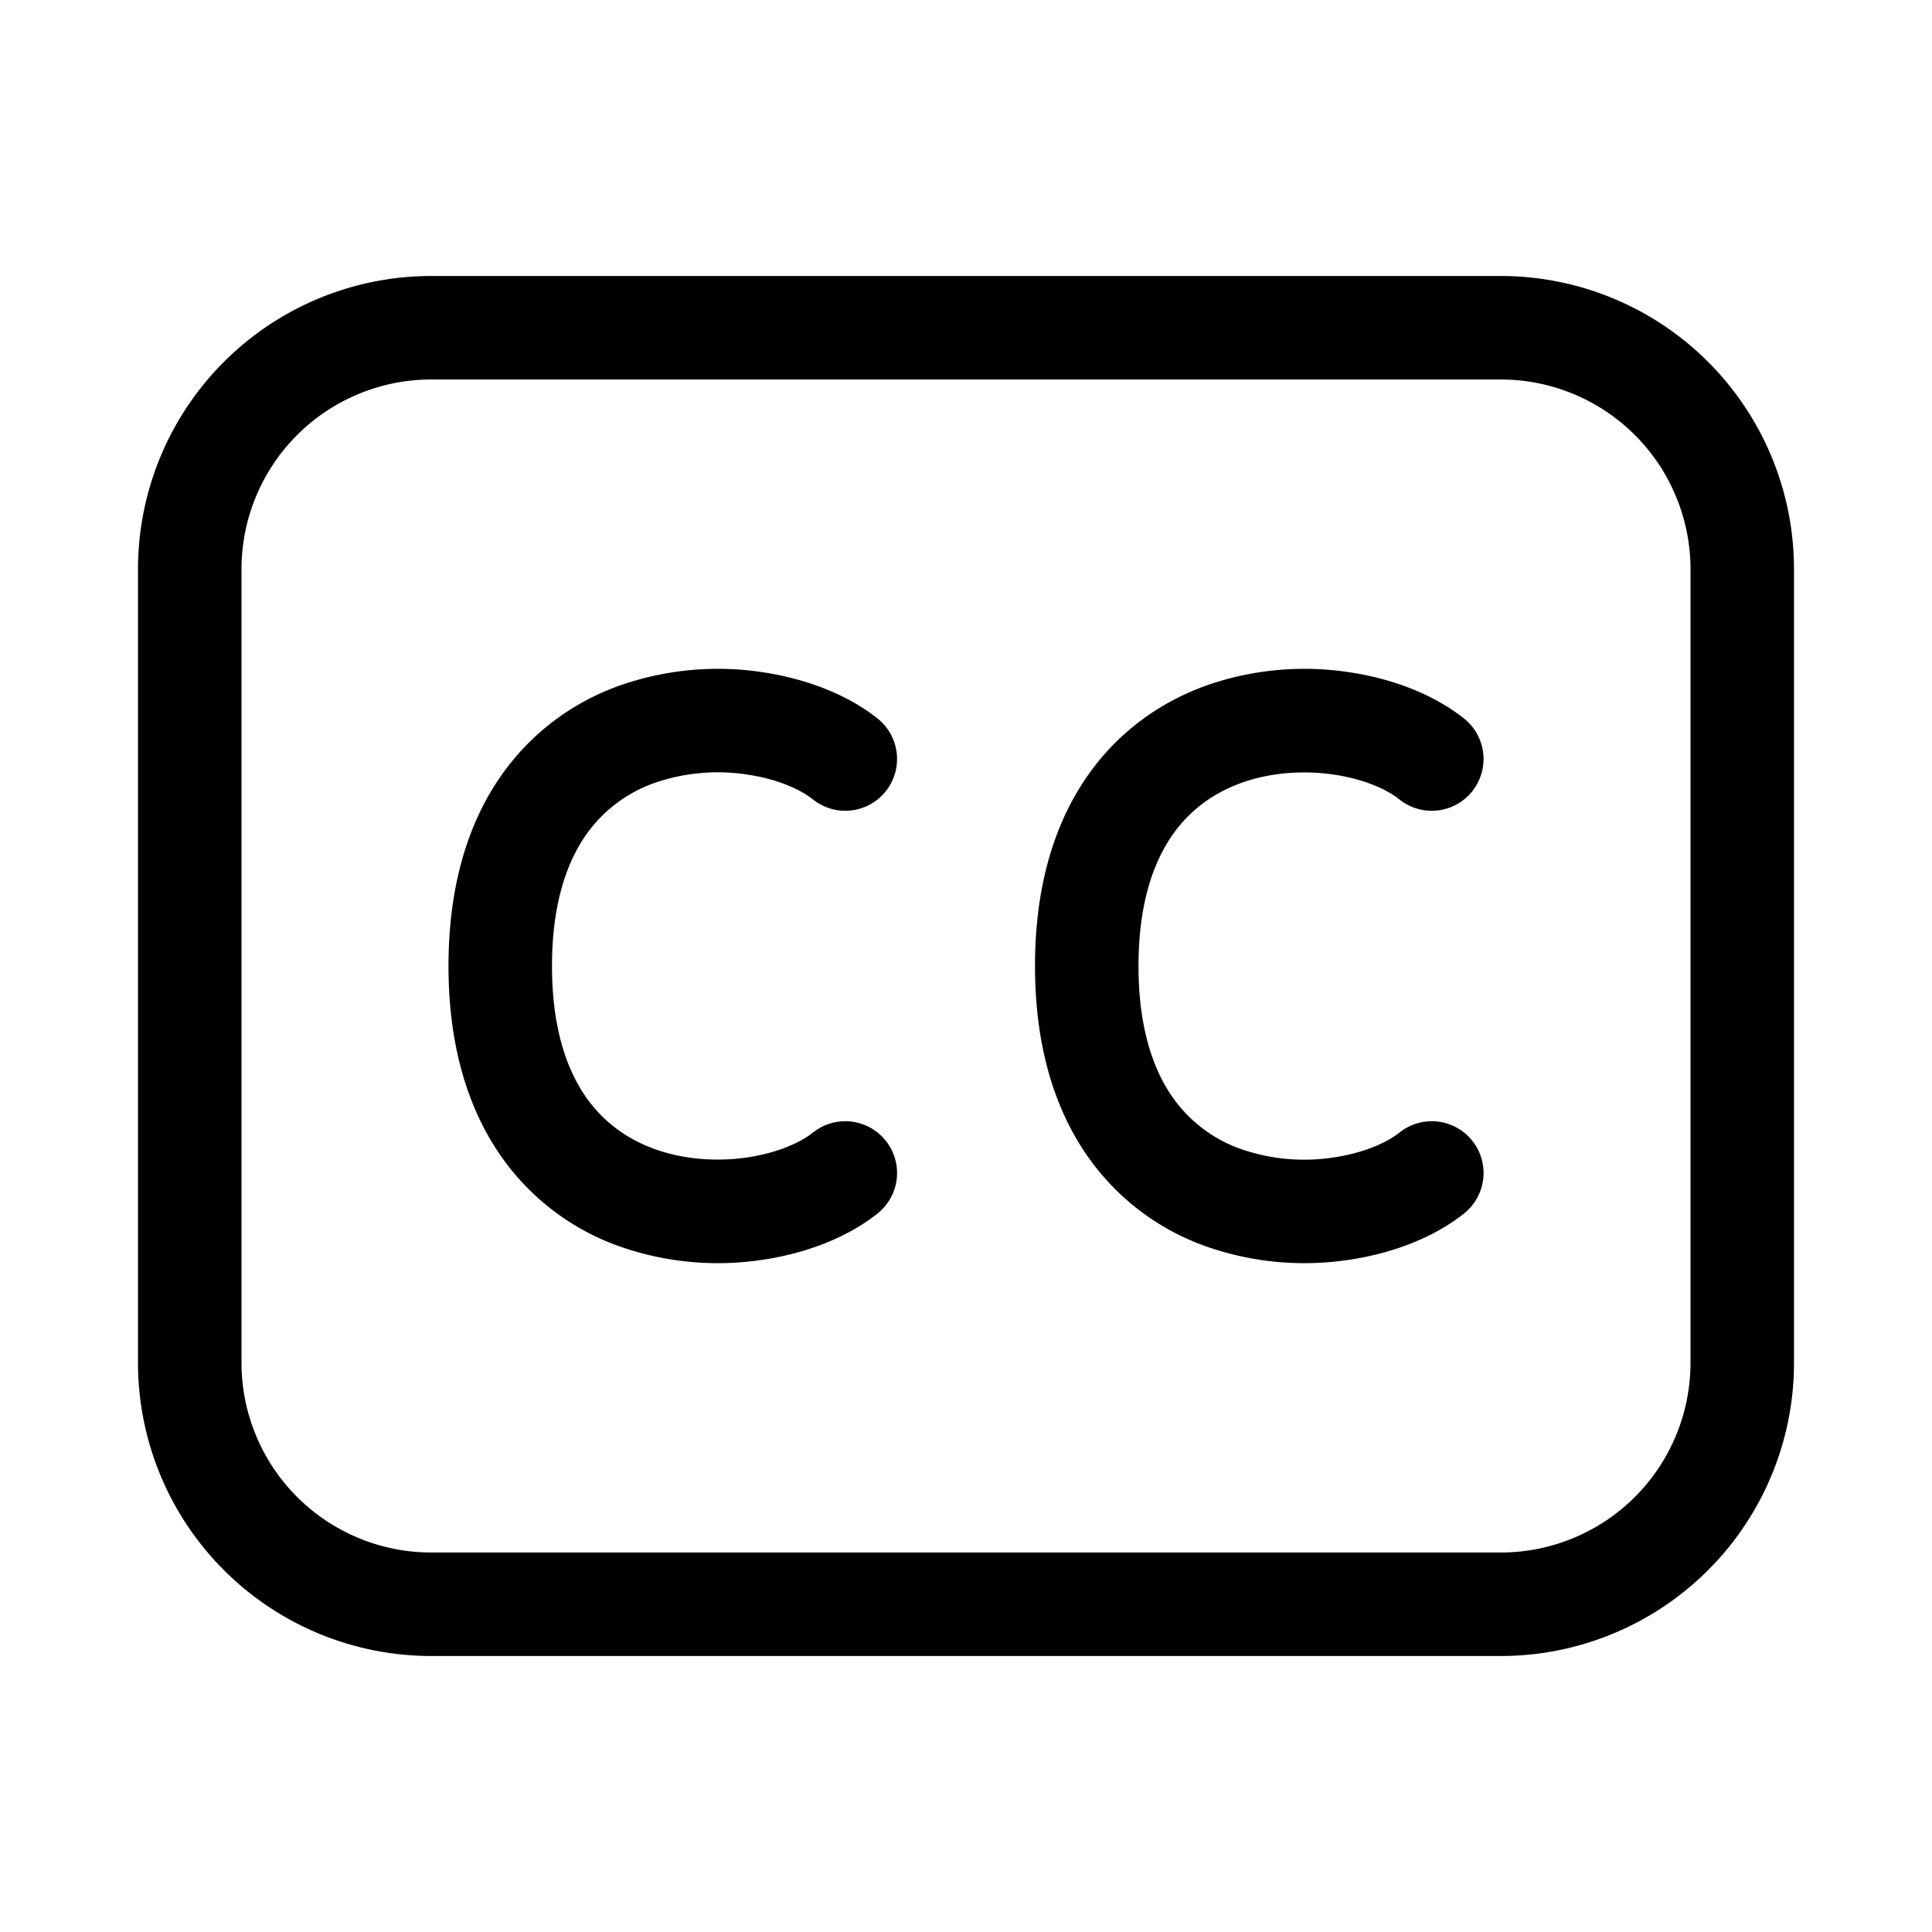 <svg xmlns="http://www.w3.org/2000/svg" xmlns:xlink="http://www.w3.org/1999/xlink" width="28" height="28" viewBox="0 0 28 28"><path fill="currentColor" d="M11.051 9.742c.622.093 1.226.319 1.668.672a.75.75 0 1 1-.937 1.172c-.184-.147-.517-.296-.95-.36a2.8 2.8 0 0 0-1.308.108a2.04 2.04 0 0 0-1.048.79C8.206 12.523 8 13.118 8 14s.206 1.477.476 1.876c.27.397.636.648 1.048.79c.42.143.883.17 1.308.108c.433-.065.766-.213.95-.36a.75.75 0 0 1 .937 1.172c-.442.353-1.046.58-1.668.672a4.3 4.3 0 0 1-2.013-.174a3.53 3.53 0 0 1-1.803-1.366c-.472-.695-.735-1.6-.735-2.718s.263-2.023.735-2.718a3.53 3.53 0 0 1 1.803-1.366a4.3 4.3 0 0 1 2.013-.174m10.167.672c-.442-.353-1.045-.58-1.667-.672a4.3 4.3 0 0 0-2.013.174c-.682.233-1.33.67-1.803 1.366c-.472.695-.735 1.6-.735 2.718s.263 2.023.735 2.718a3.53 3.53 0 0 0 1.803 1.366a4.3 4.3 0 0 0 2.013.174c.622-.092 1.226-.319 1.668-.672a.75.75 0 1 0-.937-1.172c-.183.147-.517.295-.95.36a2.8 2.8 0 0 1-1.308-.108a2.03 2.03 0 0 1-1.048-.79c-.27-.399-.476-.994-.476-1.876s.206-1.477.476-1.876c.27-.397.637-.648 1.049-.79c.419-.143.882-.17 1.306-.108c.434.064.768.213.95.36a.75.75 0 0 0 .938-1.172M2 8.25A4.25 4.25 0 0 1 6.25 4h15.5A4.25 4.25 0 0 1 26 8.25v11.5A4.25 4.25 0 0 1 21.75 24H6.25A4.25 4.25 0 0 1 2 19.75zM6.25 5.5A2.75 2.75 0 0 0 3.5 8.25v11.5a2.75 2.75 0 0 0 2.75 2.75h15.5a2.75 2.75 0 0 0 2.75-2.75V8.25a2.75 2.75 0 0 0-2.75-2.75z"/></svg>